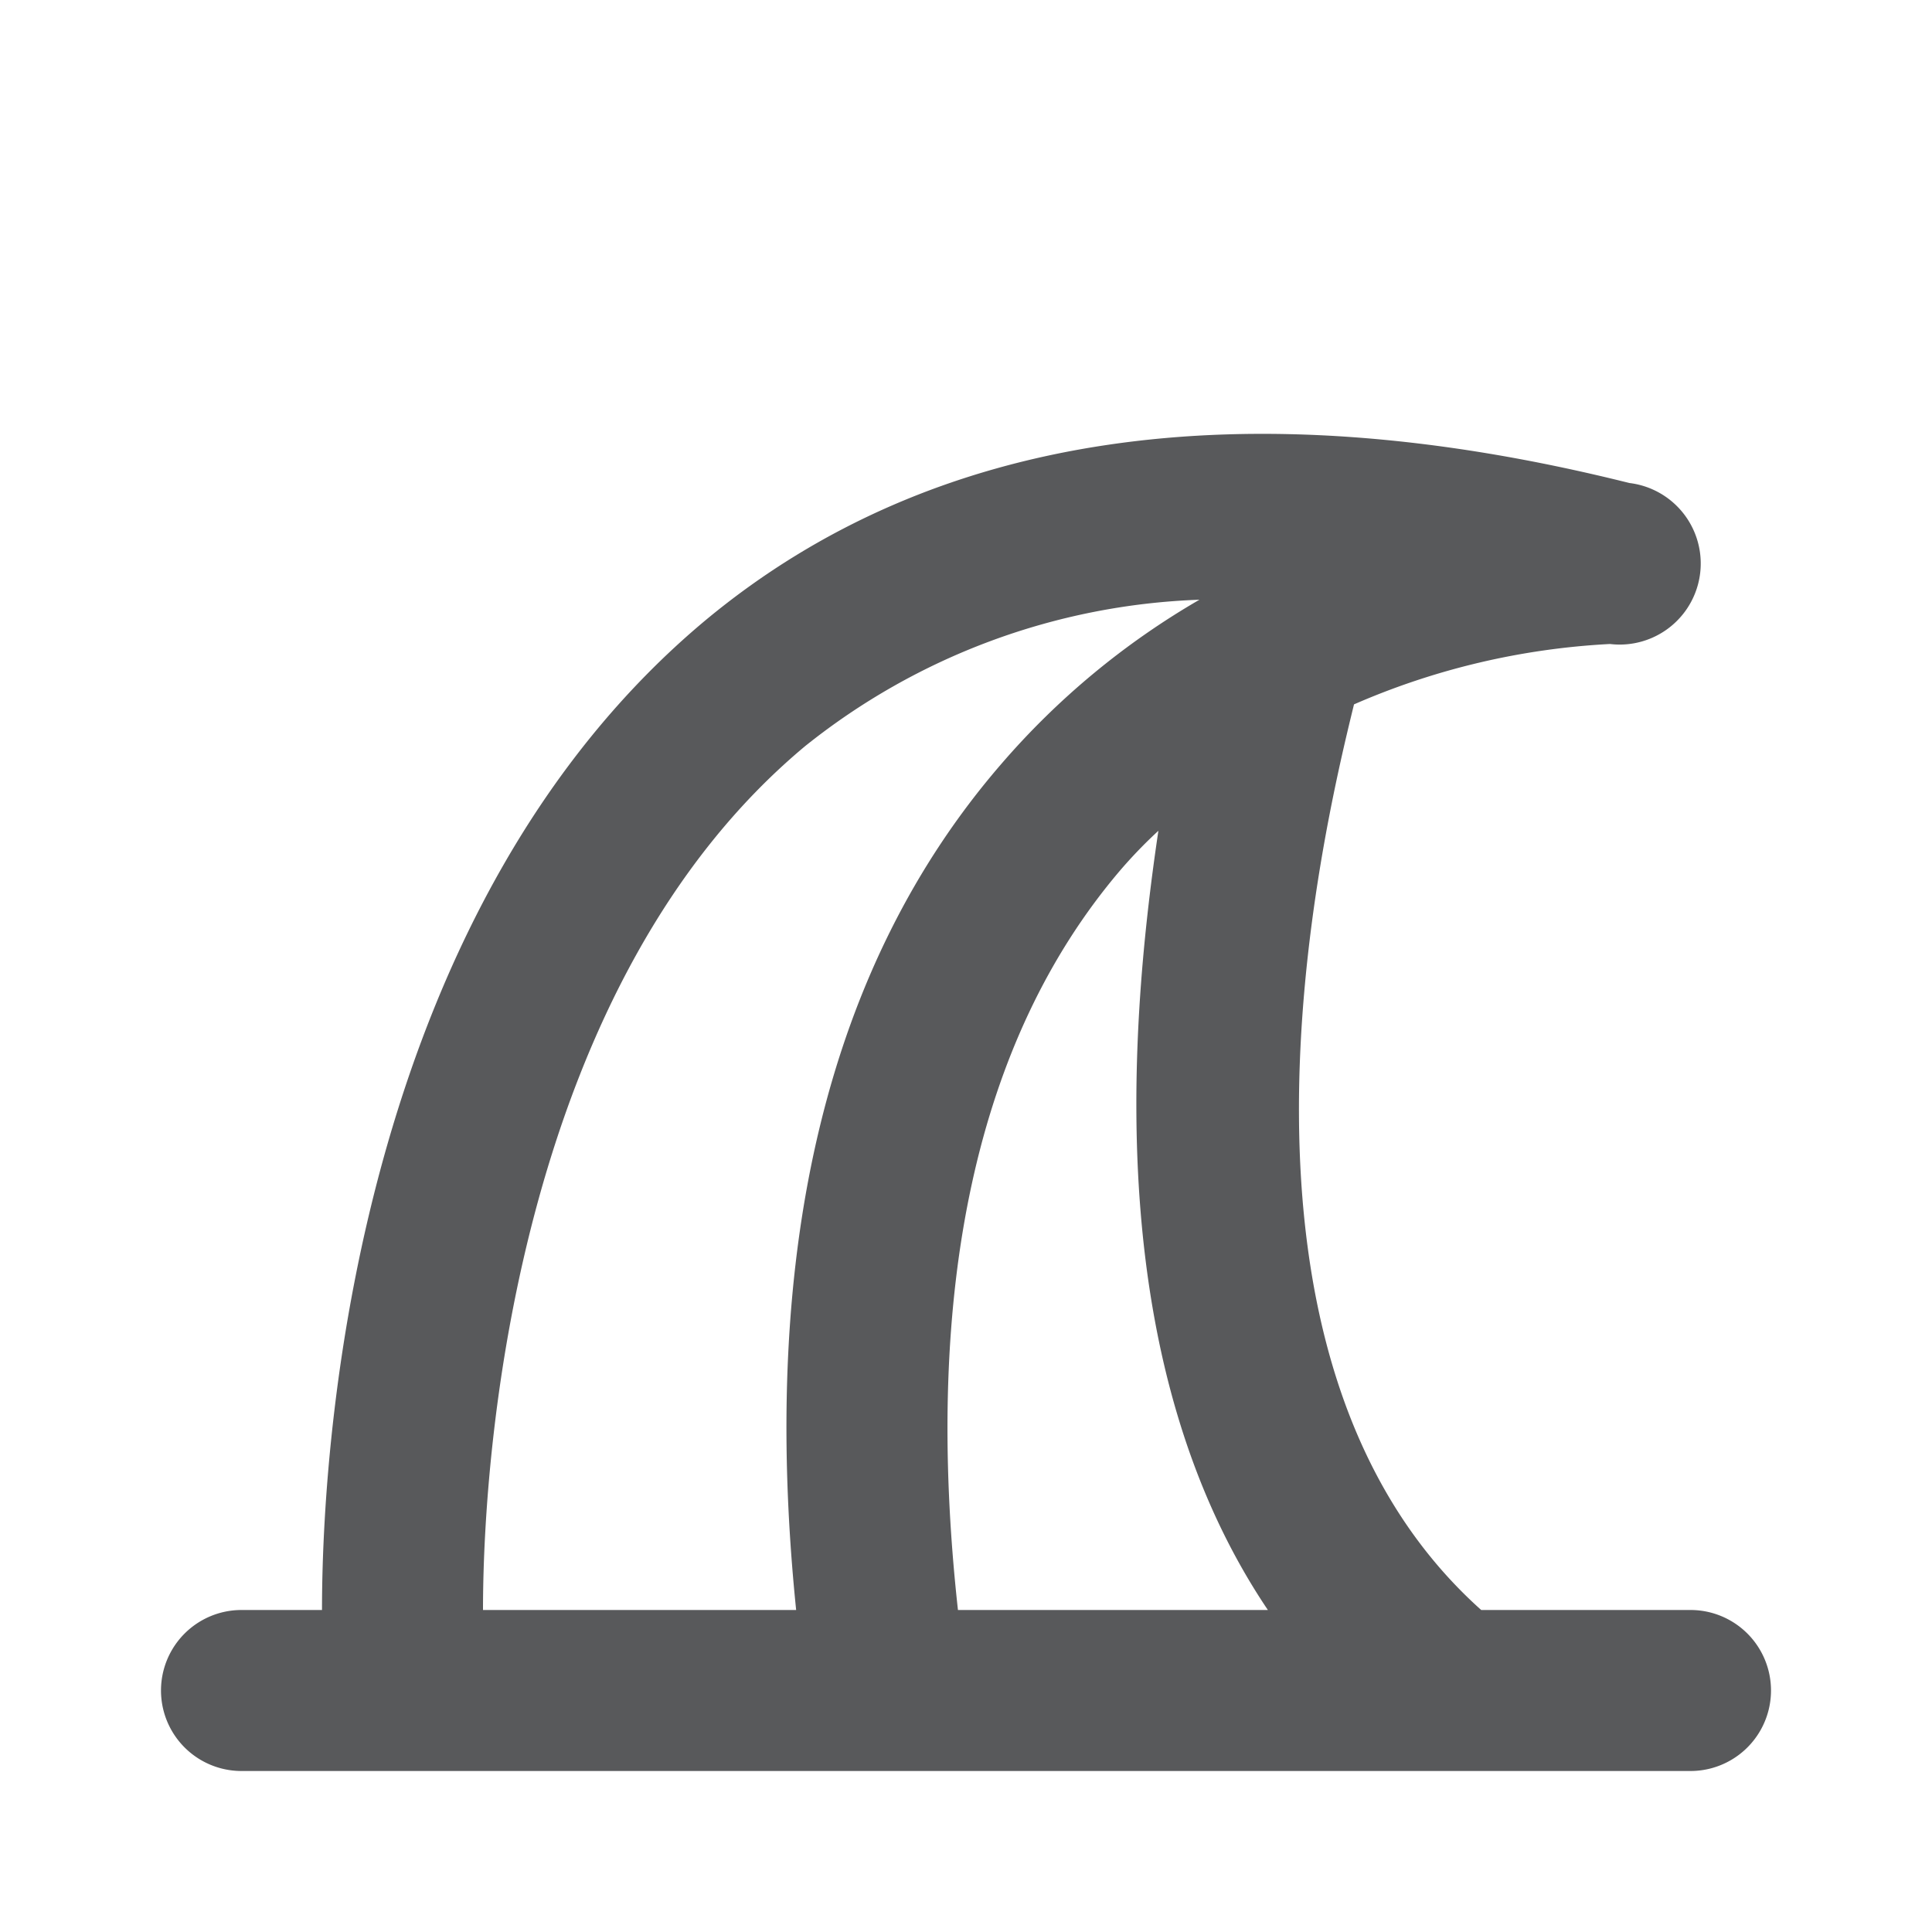 <svg id="Icons" xmlns="http://www.w3.org/2000/svg" viewBox="0 0 24 24"><defs><style>.cls-1{fill:#58595b;}</style></defs><title>Tsunami</title><path class="cls-1" d="M21,20H18.4c-3.51-3.14-2-9.54-1.58-11.25A9.12,9.12,0,0,1,20,8a1,1,0,0,0,.24-2c-4.8-1.2-8.66-.63-11.47,1.7C4.57,11.2,4,17.5,4,20H3a1,1,0,0,0,0,2H21a1,1,0,0,0,0-2Zm-5.25,0H11.9c-.44-4,.24-7.09,2-9.17a5.9,5.9,0,0,1,.49-.51C14,12.94,13.73,17,15.75,20ZM10,9.27a8.3,8.3,0,0,1,4.9-1.82A9.6,9.6,0,0,0,12.43,9.5c-2.14,2.48-3,6-2.54,10.5H6C6,17.78,6.51,12.18,10,9.27Z"/></svg>